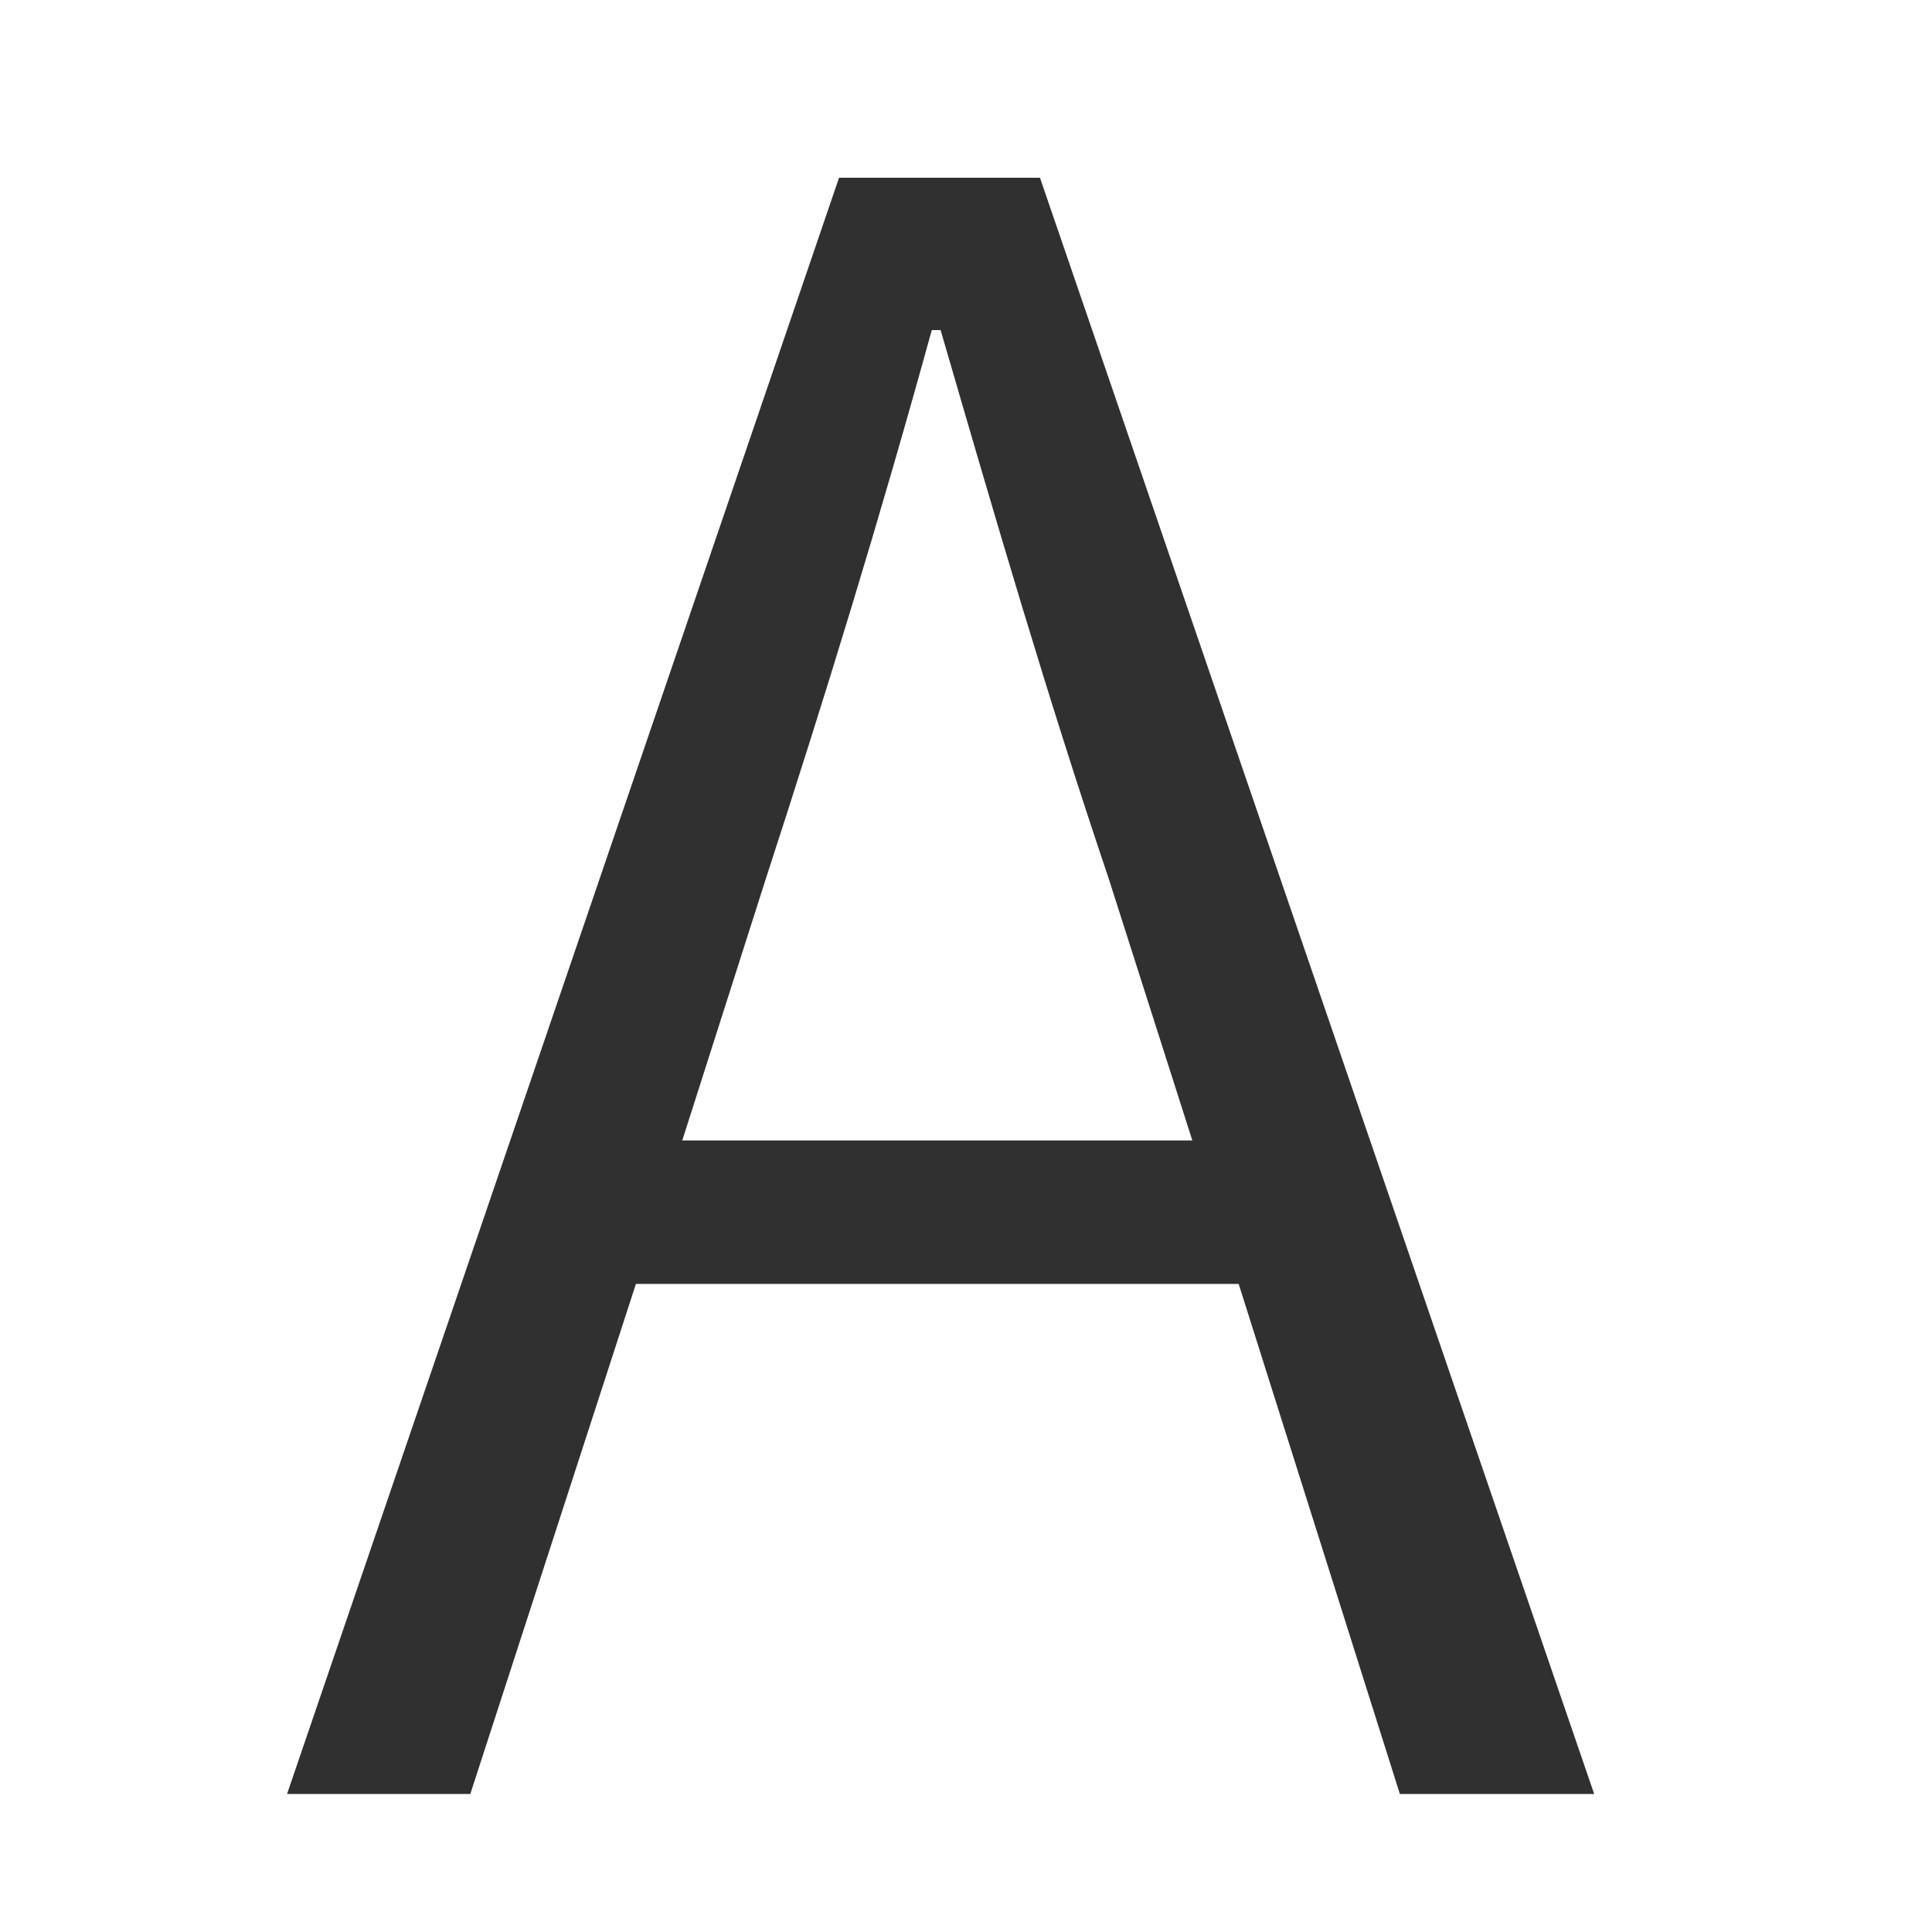 <?xml version="1.0" encoding="UTF-8"?>
<svg width="14px" height="14px" viewBox="0 0 14 14" version="1.1" xmlns="http://www.w3.org/2000/svg" xmlns:xlink="http://www.w3.org/1999/xlink">
    <!-- Generator: Sketch 56.2 (81672) - https://sketch.com -->
    <title>A _big</title>
    <desc>Created with Sketch.</desc>
    <g id="page" stroke="none" stroke-width="1" fill="none" fill-rule="evenodd">
        <g id="7-字号调整" transform="translate(-236, -156)" fill="#303030" fill-rule="nonzero">
            <g id="A-2" transform="translate(236, 156)">
                <path d="M4.944,8.264 L8.64,8.264 L8.032,6.36 C7.584,5.032 7.216,3.768 6.816,2.392 L6.752,2.392 C6.368,3.784 5.984,5.032 5.552,6.36 L4.944,8.264 Z M10.144,13 L8.976,9.304 L4.608,9.304 L3.408,13 L2.08,13 L6.08,1.288 L7.536,1.288 L11.552,13 L10.144,13 Z" id="A"></path>
            </g>
        </g>
    </g>
</svg>